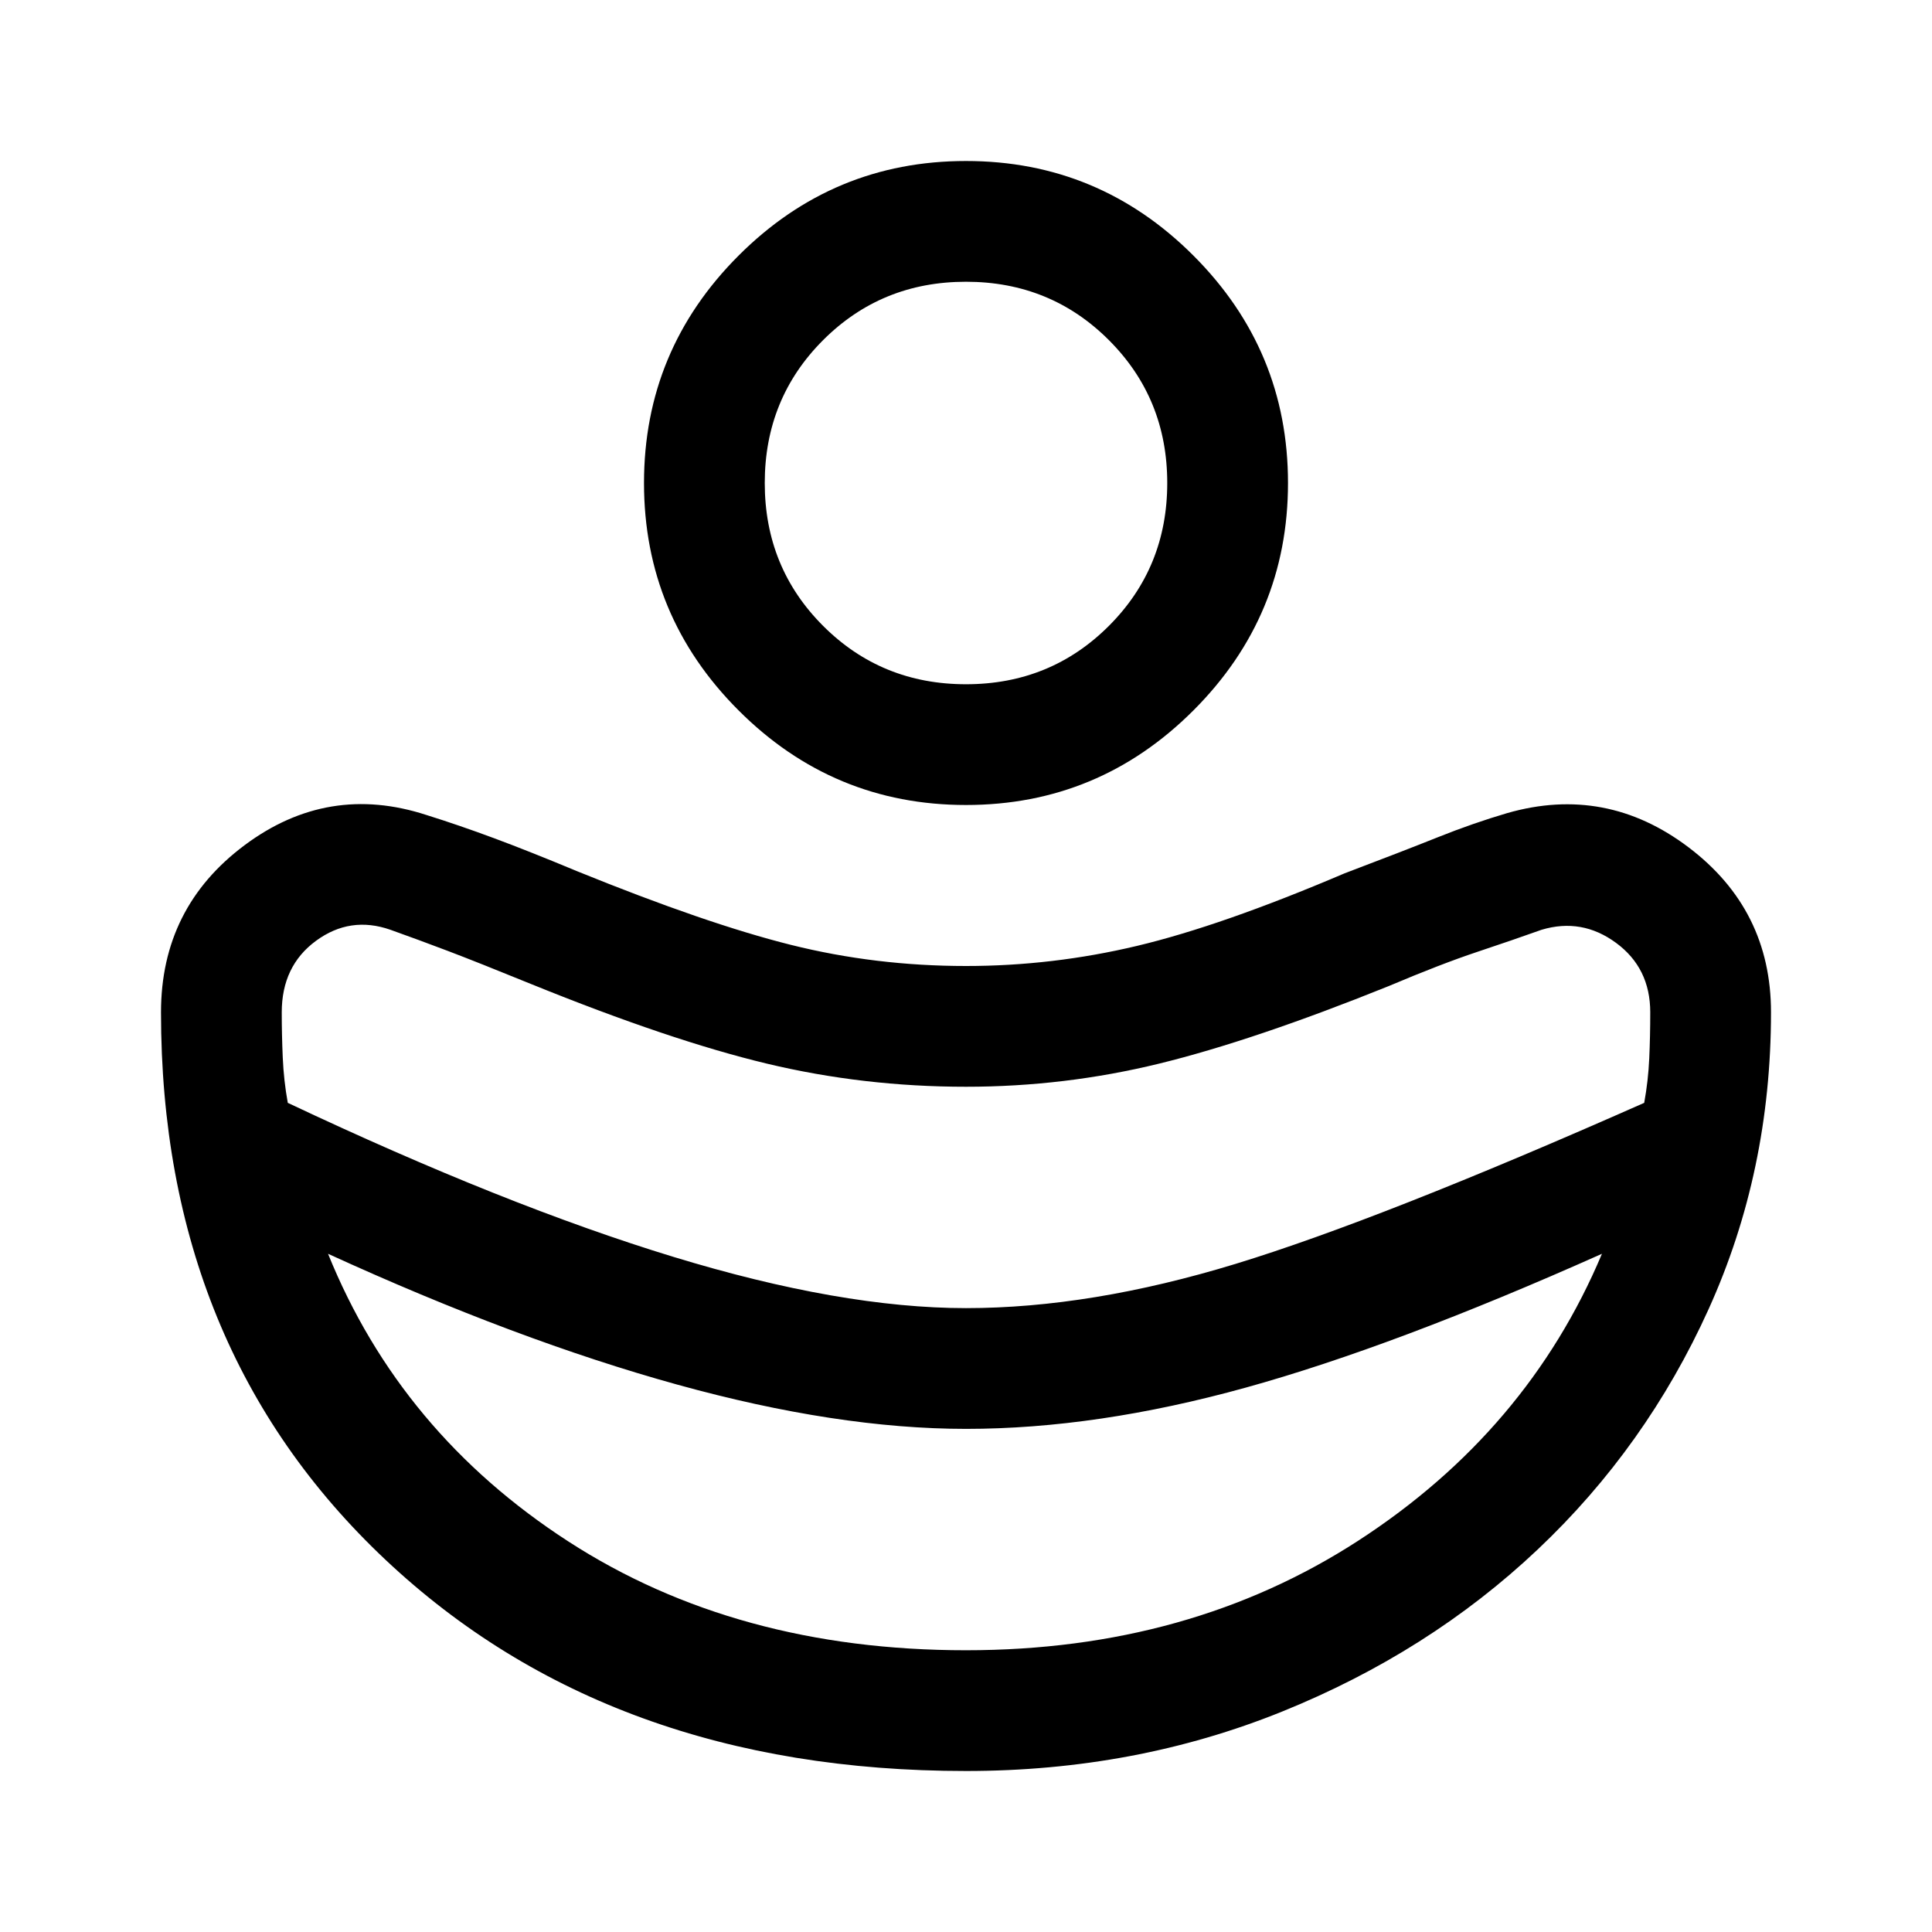 <svg xmlns="http://www.w3.org/2000/svg" height="1.5em" viewBox="0 96 960 960" width="1.5em"><path fill="currentColor" d="M480 746q62 0 134-22t203-80q2-11 2.5-22t.5-23q0-22-17-34.5t-37-6.5q-14 5-32 11t-44 17q-67 27-114 38.5T480 636q-51 0-99-11.5T264 585q-27-11-41.5-16.5T194 558q-20-7-37 5.5T140 599q0 11 .5 22.5T143 644q108 51 191.5 76.5T480 746Zm0 170q111 0 195-54.5T796 719q-103 46-177 66.5T480 806q-64 0-143.5-22T163 719q36 89 119.5 143T480 916Zm0-420q-66 0-113-47t-47-113q0-66 47-113t113-47q66 0 113 47t47 113q0 66-47 113t-113 47Zm0-60q42 0 71-29t29-71q0-42-29-71t-71-29q-42 0-71 29t-29 71q0 42 29 71t71 29Zm0 540q-177 0-288.5-105T80 599q0-52 41.5-83t90.5-15q16 5 33.5 11.5T287 529q64 26 106 36.5t87 10.5q43 0 85-10t103-36q29-11 46.5-18t34.5-12q49-14 90 17t41 82q0 79-31 147.5T764 866q-54 51-127 80.5T480 976Z"/></svg>